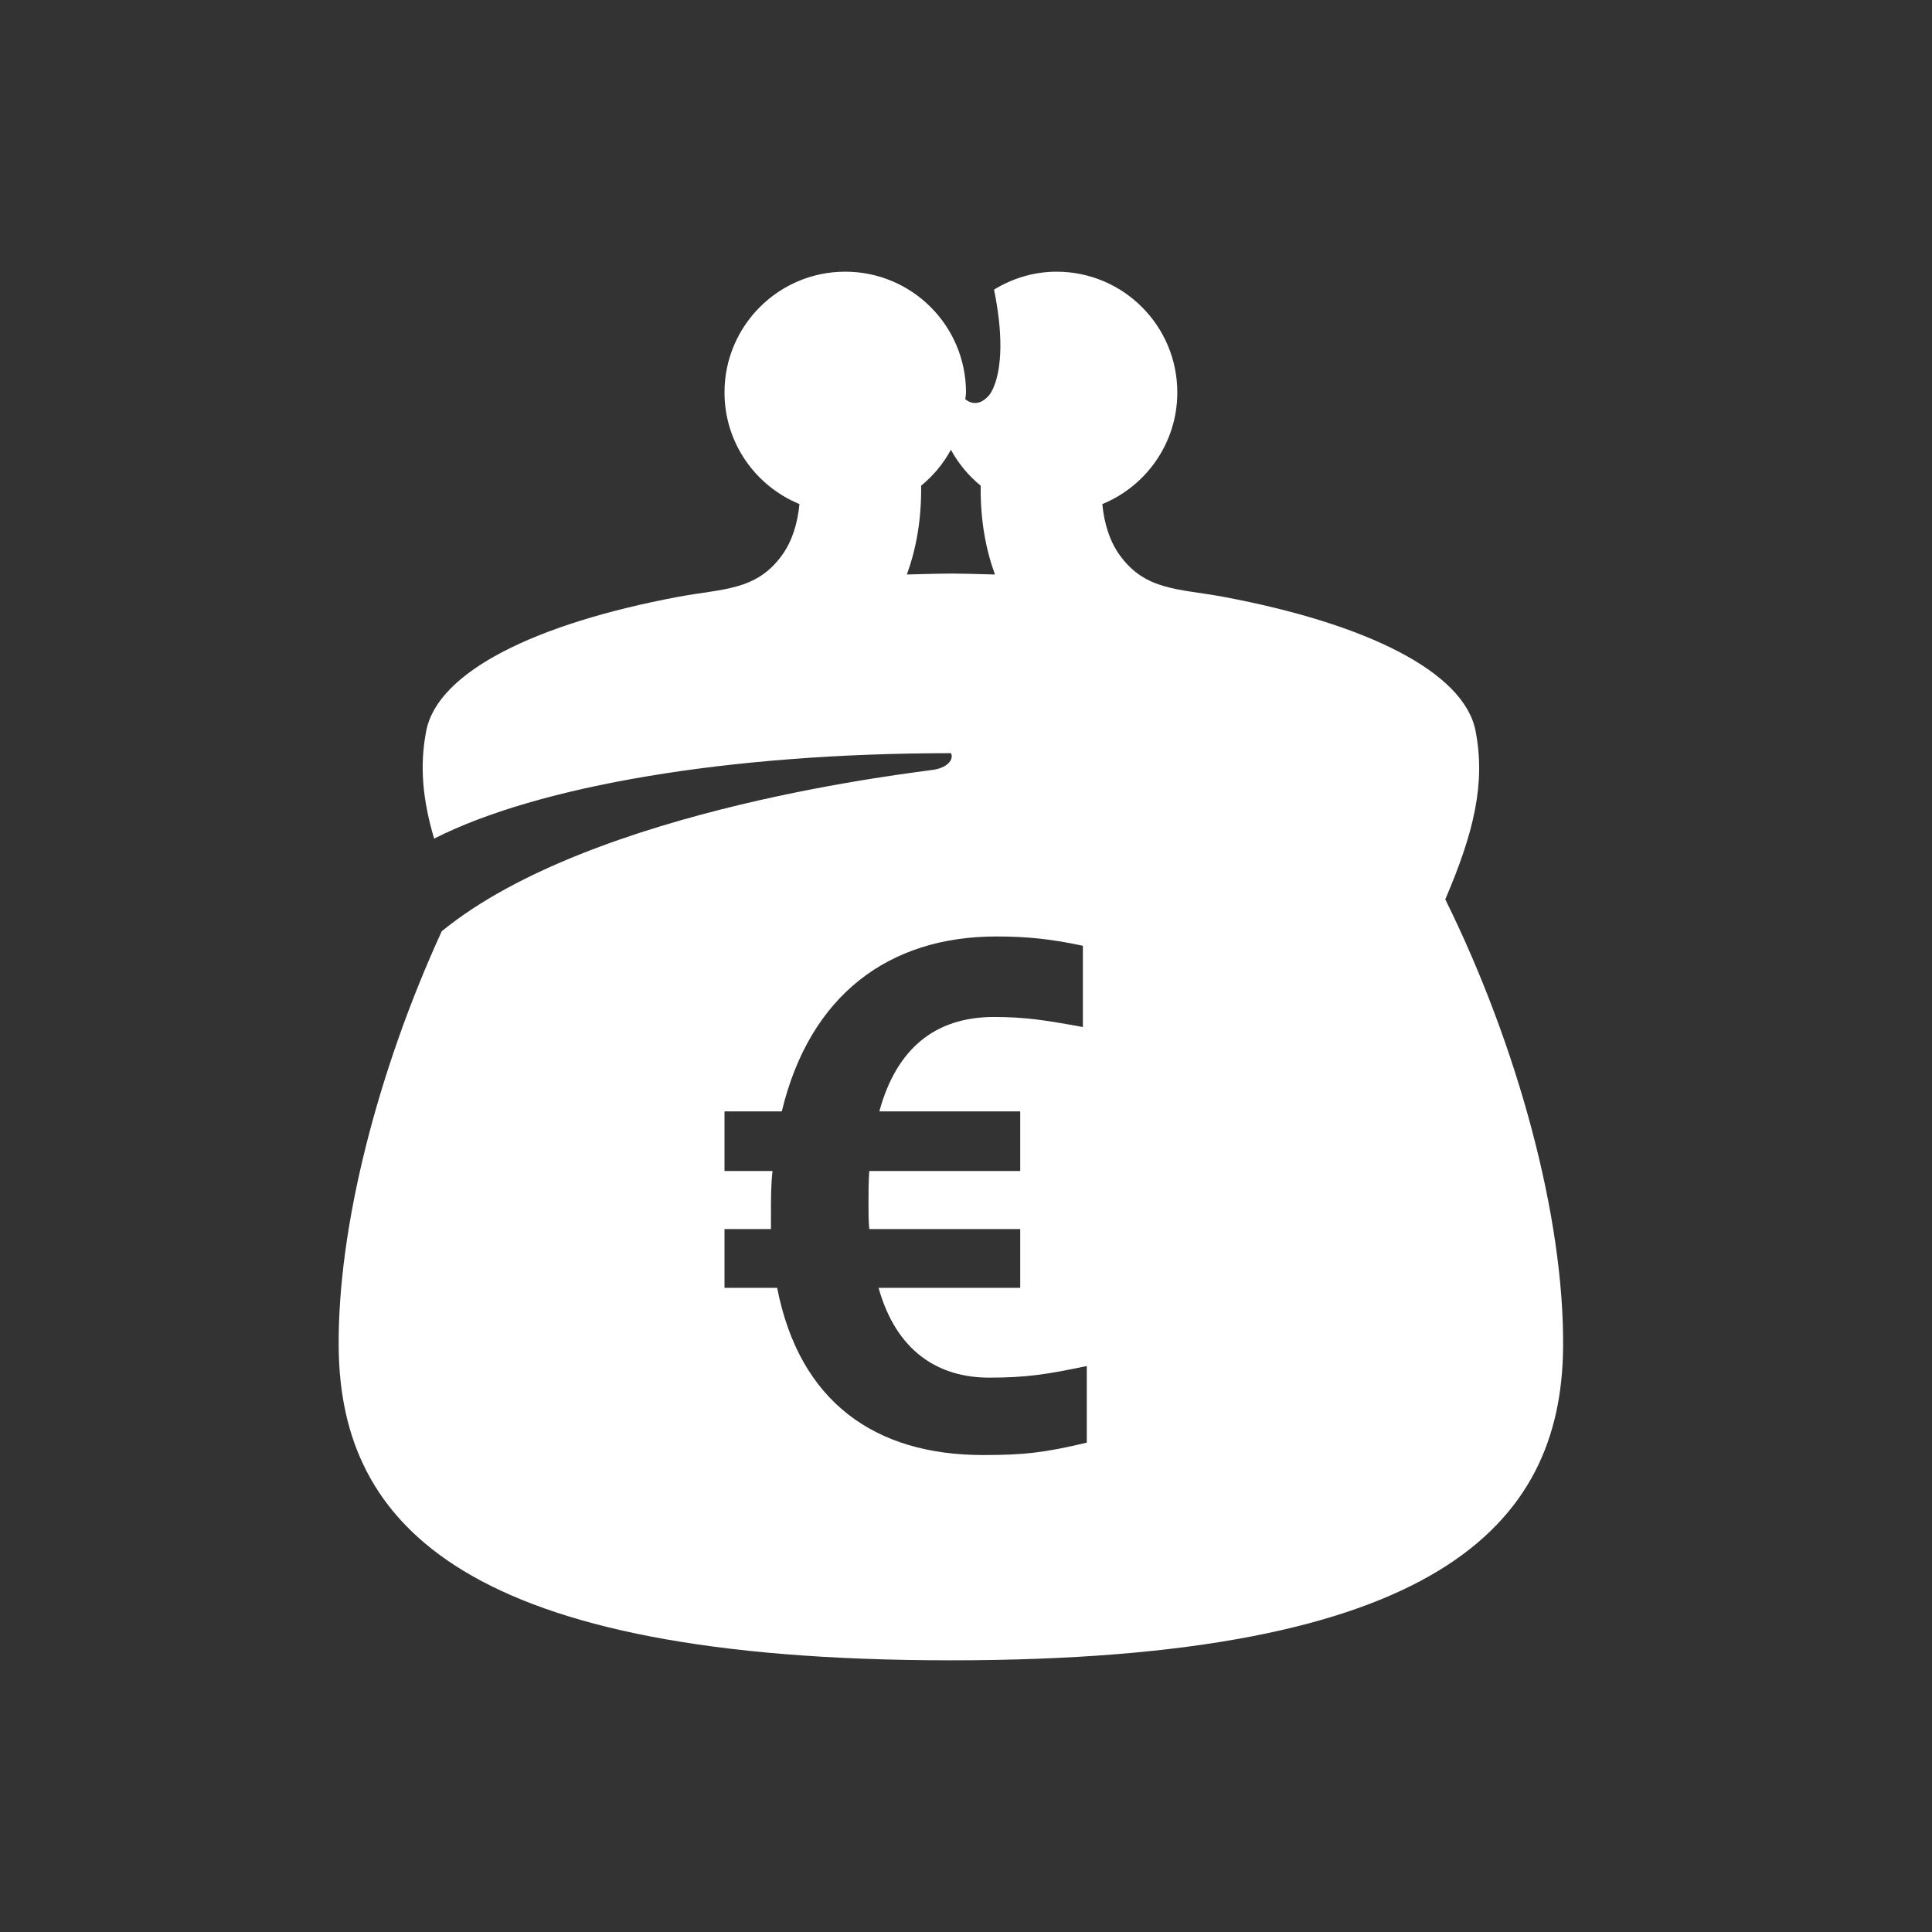 <?xml version="1.0" encoding="utf-8"?>
<!-- Generator: Adobe Illustrator 17.1.0, SVG Export Plug-In . SVG Version: 6.00 Build 0)  -->
<svg version="1.2" baseProfile="tiny" xmlns="http://www.w3.org/2000/svg" xmlns:xlink="http://www.w3.org/1999/xlink" x="0px"
	 y="0px" width="64px" height="64px" viewBox="0 0 64 64" xml:space="preserve">
<rect x="0" y="0" width="64" height="64" fill="#333333" stroke="none"/>
<g id="_x36_4px_Boxes">
	<rect fill="none" width="64" height="64"/>
</g>
<g id="Production">
	<rect fill="none" width="64" height="64"/>
	<path fill="#fff" d="M47.877,29.792c0.94-2.195,1.342-3.83,1.003-5.578c-0.379-1.955-3.598-3.552-8.352-4.443
		c-1.464-0.274-2.589-0.193-3.443-1.391c-0.324-0.454-0.506-1.027-0.569-1.681C37.973,16.1,39,14.671,39,13
		c0-2.209-1.791-4-4-4c-0.761,0-1.465,0.224-2.071,0.593c0.556,2.735-0.167,3.502-0.167,3.502
		c-0.366,0.427-0.696,0.205-0.785,0.131C31.982,13.15,32,13.078,32,13c0-2.209-1.791-4-4-4s-4,1.791-4,4
		c0,1.671,1.027,3.1,2.483,3.698c-0.063,0.654-0.245,1.227-0.569,1.681c-0.854,1.198-1.978,1.117-3.443,1.391
		c-4.754,0.891-7.973,2.489-8.352,4.443c-0.227,1.171-0.115,2.295,0.262,3.567c3.436-1.742,9.735-2.83,17.119-2.83
		c0.09,0.148-0.029,0.453-0.557,0.547c-0.481,0.086-11.272,1.239-16.31,5.352
		c-2.105,4.594-3.458,9.792-3.413,13.814C11.287,50.535,15.407,55,31.5,55c16.092,0,20.213-4.465,20.279-10.337
		C51.828,40.331,50.266,34.626,47.877,29.792z M30.041,19.031c0.293-0.802,0.488-1.779,0.472-2.942
		c0.403-0.328,0.737-0.73,0.987-1.19c0.25,0.46,0.584,0.861,0.987,1.19c-0.016,1.162,0.179,2.14,0.472,2.942
		C31.317,18.989,31.683,18.989,30.041,19.031z M36,47.79c-1.41,0.334-2.077,0.41-3.436,0.41
		c-3.564,0-6.077-1.744-6.82-5.538H24v-1.948h1.539v-0.538c0-0.462,0-0.949,0.052-1.385H24v-1.974h1.898
		c0.923-3.846,3.539-5.795,7.103-5.795c1,0,1.795,0.077,2.871,0.308v2.692
		c-1.257-0.231-1.923-0.333-2.948-0.333c-1.949,0-3.231,1.051-3.795,3.128h4.667v1.974h-5
		c-0.026,0.359-0.026,0.718-0.026,1.077c0,0.308,0,0.59,0.026,0.846h5v1.948h-4.692
		c0.589,2.102,1.974,2.974,3.666,2.974c1.205,0,1.898-0.103,3.231-0.385V47.79z"/>
</g>
</svg>
